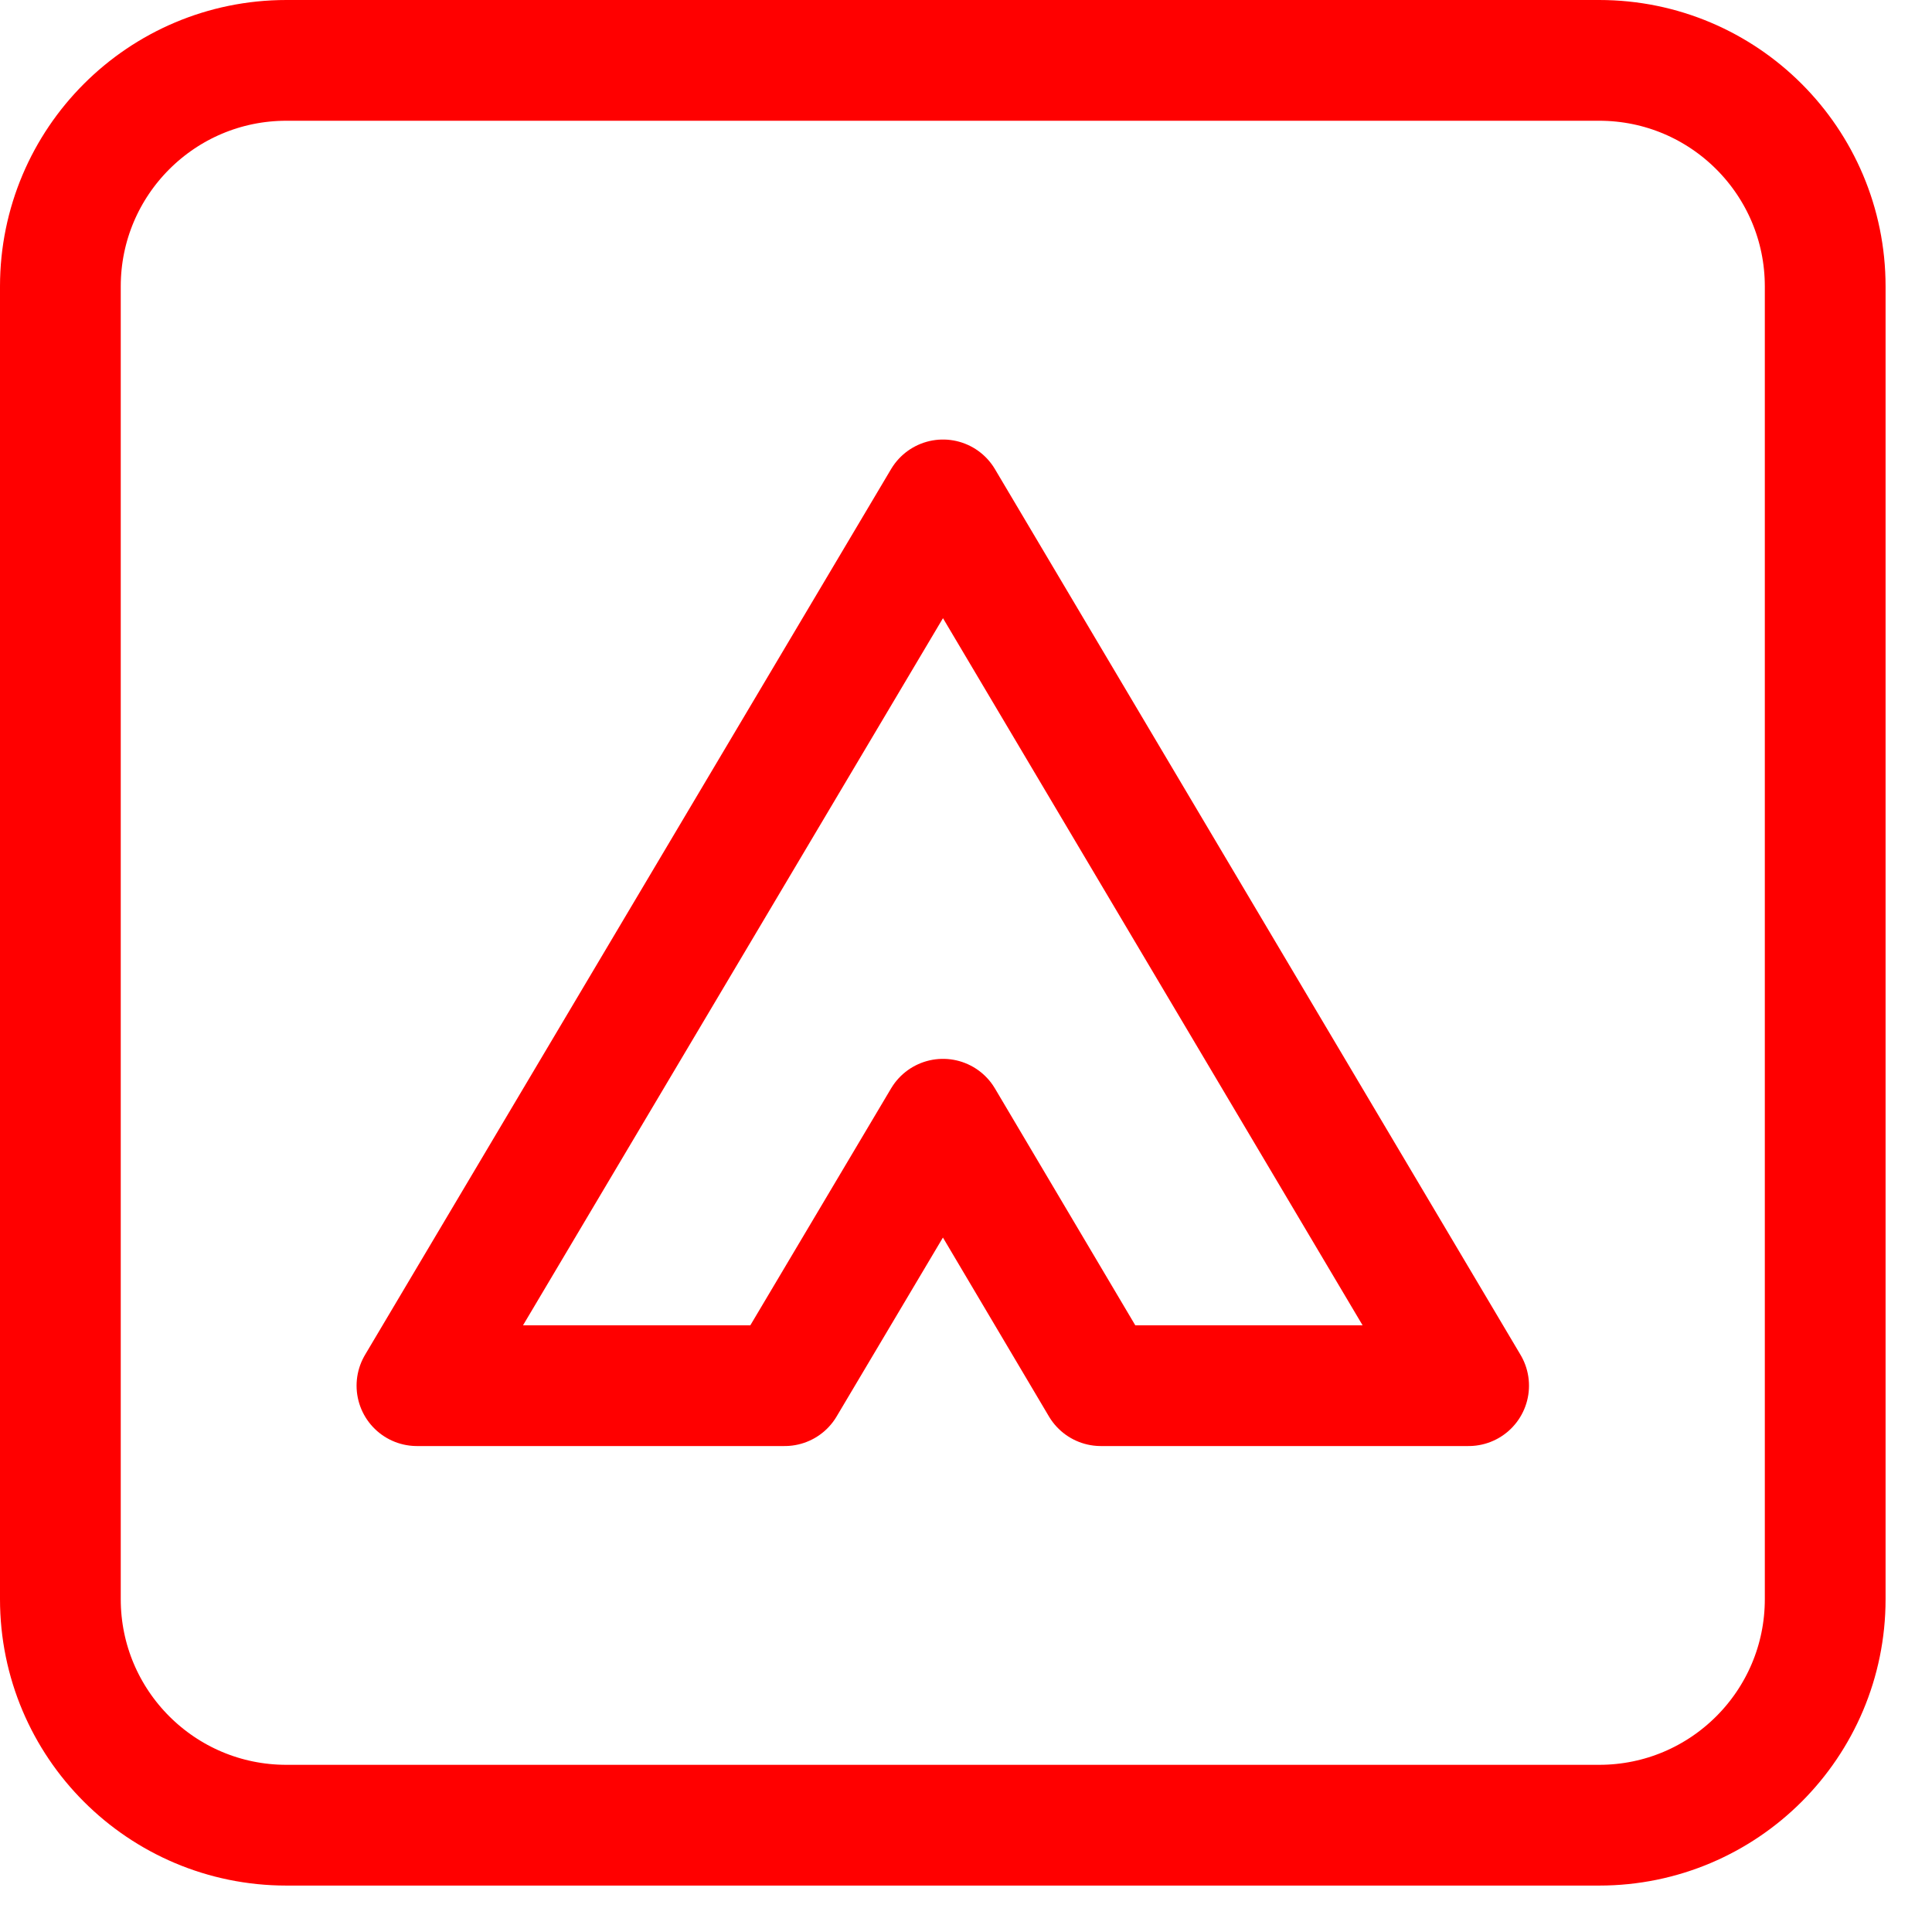<svg width="32" height="32" viewBox="0 0 32 32" fill="none" xmlns="http://www.w3.org/2000/svg">
<path d="M26.487 1H4.744C2.676 1 1 2.676 1 4.744V26.487C1 28.555 2.676 30.231 4.744 30.231H26.487C28.555 30.231 30.231 28.555 30.231 26.487V4.744C30.231 2.676 28.555 1 26.487 1Z" stroke="#FF0000" stroke-width="2" stroke-linecap="round" stroke-linejoin="round"/>
<path d="M15.619 18.538L18.234 22.951H24.325L15.619 8.28L6.906 22.951H12.997L15.619 18.538Z" stroke="#FF0000" stroke-width="2" stroke-linecap="round" stroke-linejoin="round"/>
</svg>
